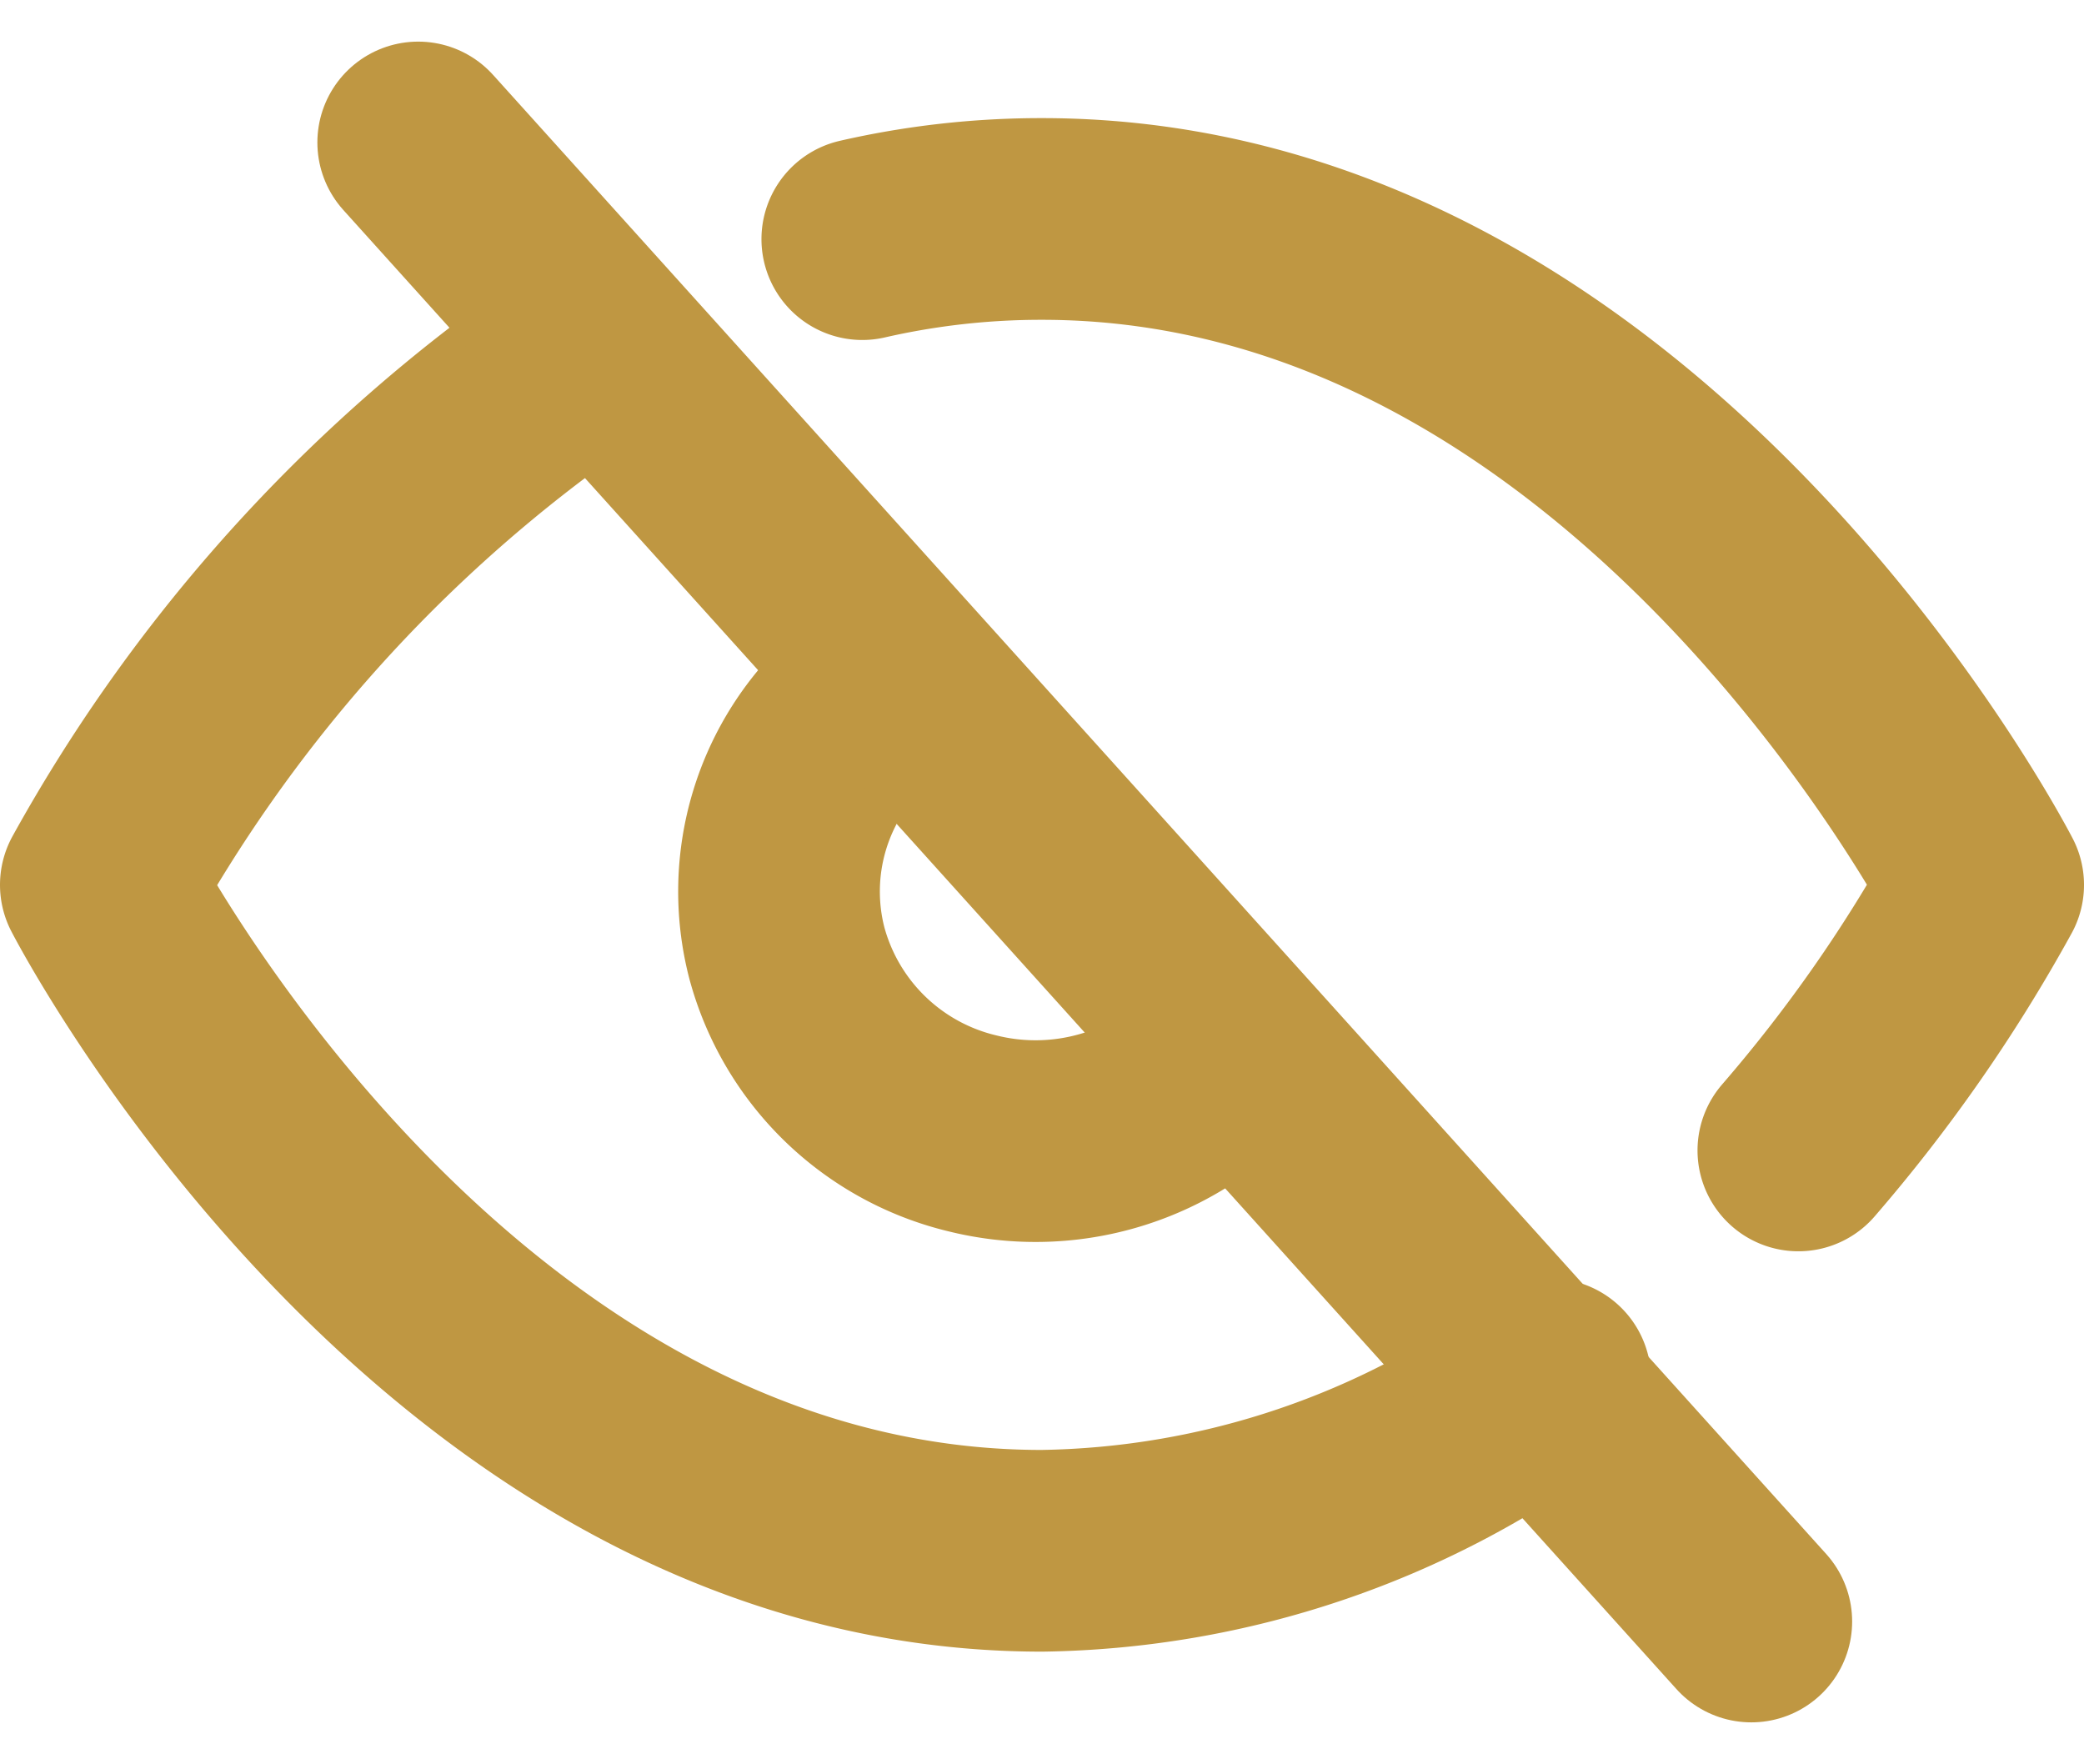 <svg xmlns="http://www.w3.org/2000/svg" width="31" height="26.237" viewBox="0 0 31 26.237">
  <g id="Icon_feather-eye-off" data-name="Icon feather-eye-off" transform="translate(0 -2.743)">
    <path id="Path_15" data-name="Path 15" d="M23.06,23.26A13.047,13.047,0,0,1,15.5,25.81c-8.909,0-14-9.905-14-9.905A23.024,23.024,0,0,1,7.94,8.551M12.827,6.3A11.917,11.917,0,0,1,15.5,6c8.909,0,14,9.905,14,9.905a22.883,22.883,0,0,1-2.749,3.95M18.2,18.53A3.887,3.887,0,0,1,14.46,19.6a3.768,3.768,0,0,1-2.755-2.68,3.65,3.65,0,0,1,1.1-3.637" transform="translate(0 0)" fill="none" stroke="#bf9742" stroke-linecap="round" stroke-linejoin="round" stroke-width="3"/>
    <path id="Path_16" data-name="Path 16" d="M6.68,4.862l19.83,22" transform="translate(-0.459)" fill="none" stroke="#bf9742" stroke-linecap="round" stroke-linejoin="round" stroke-width="3"/>
  </g>
</svg>

